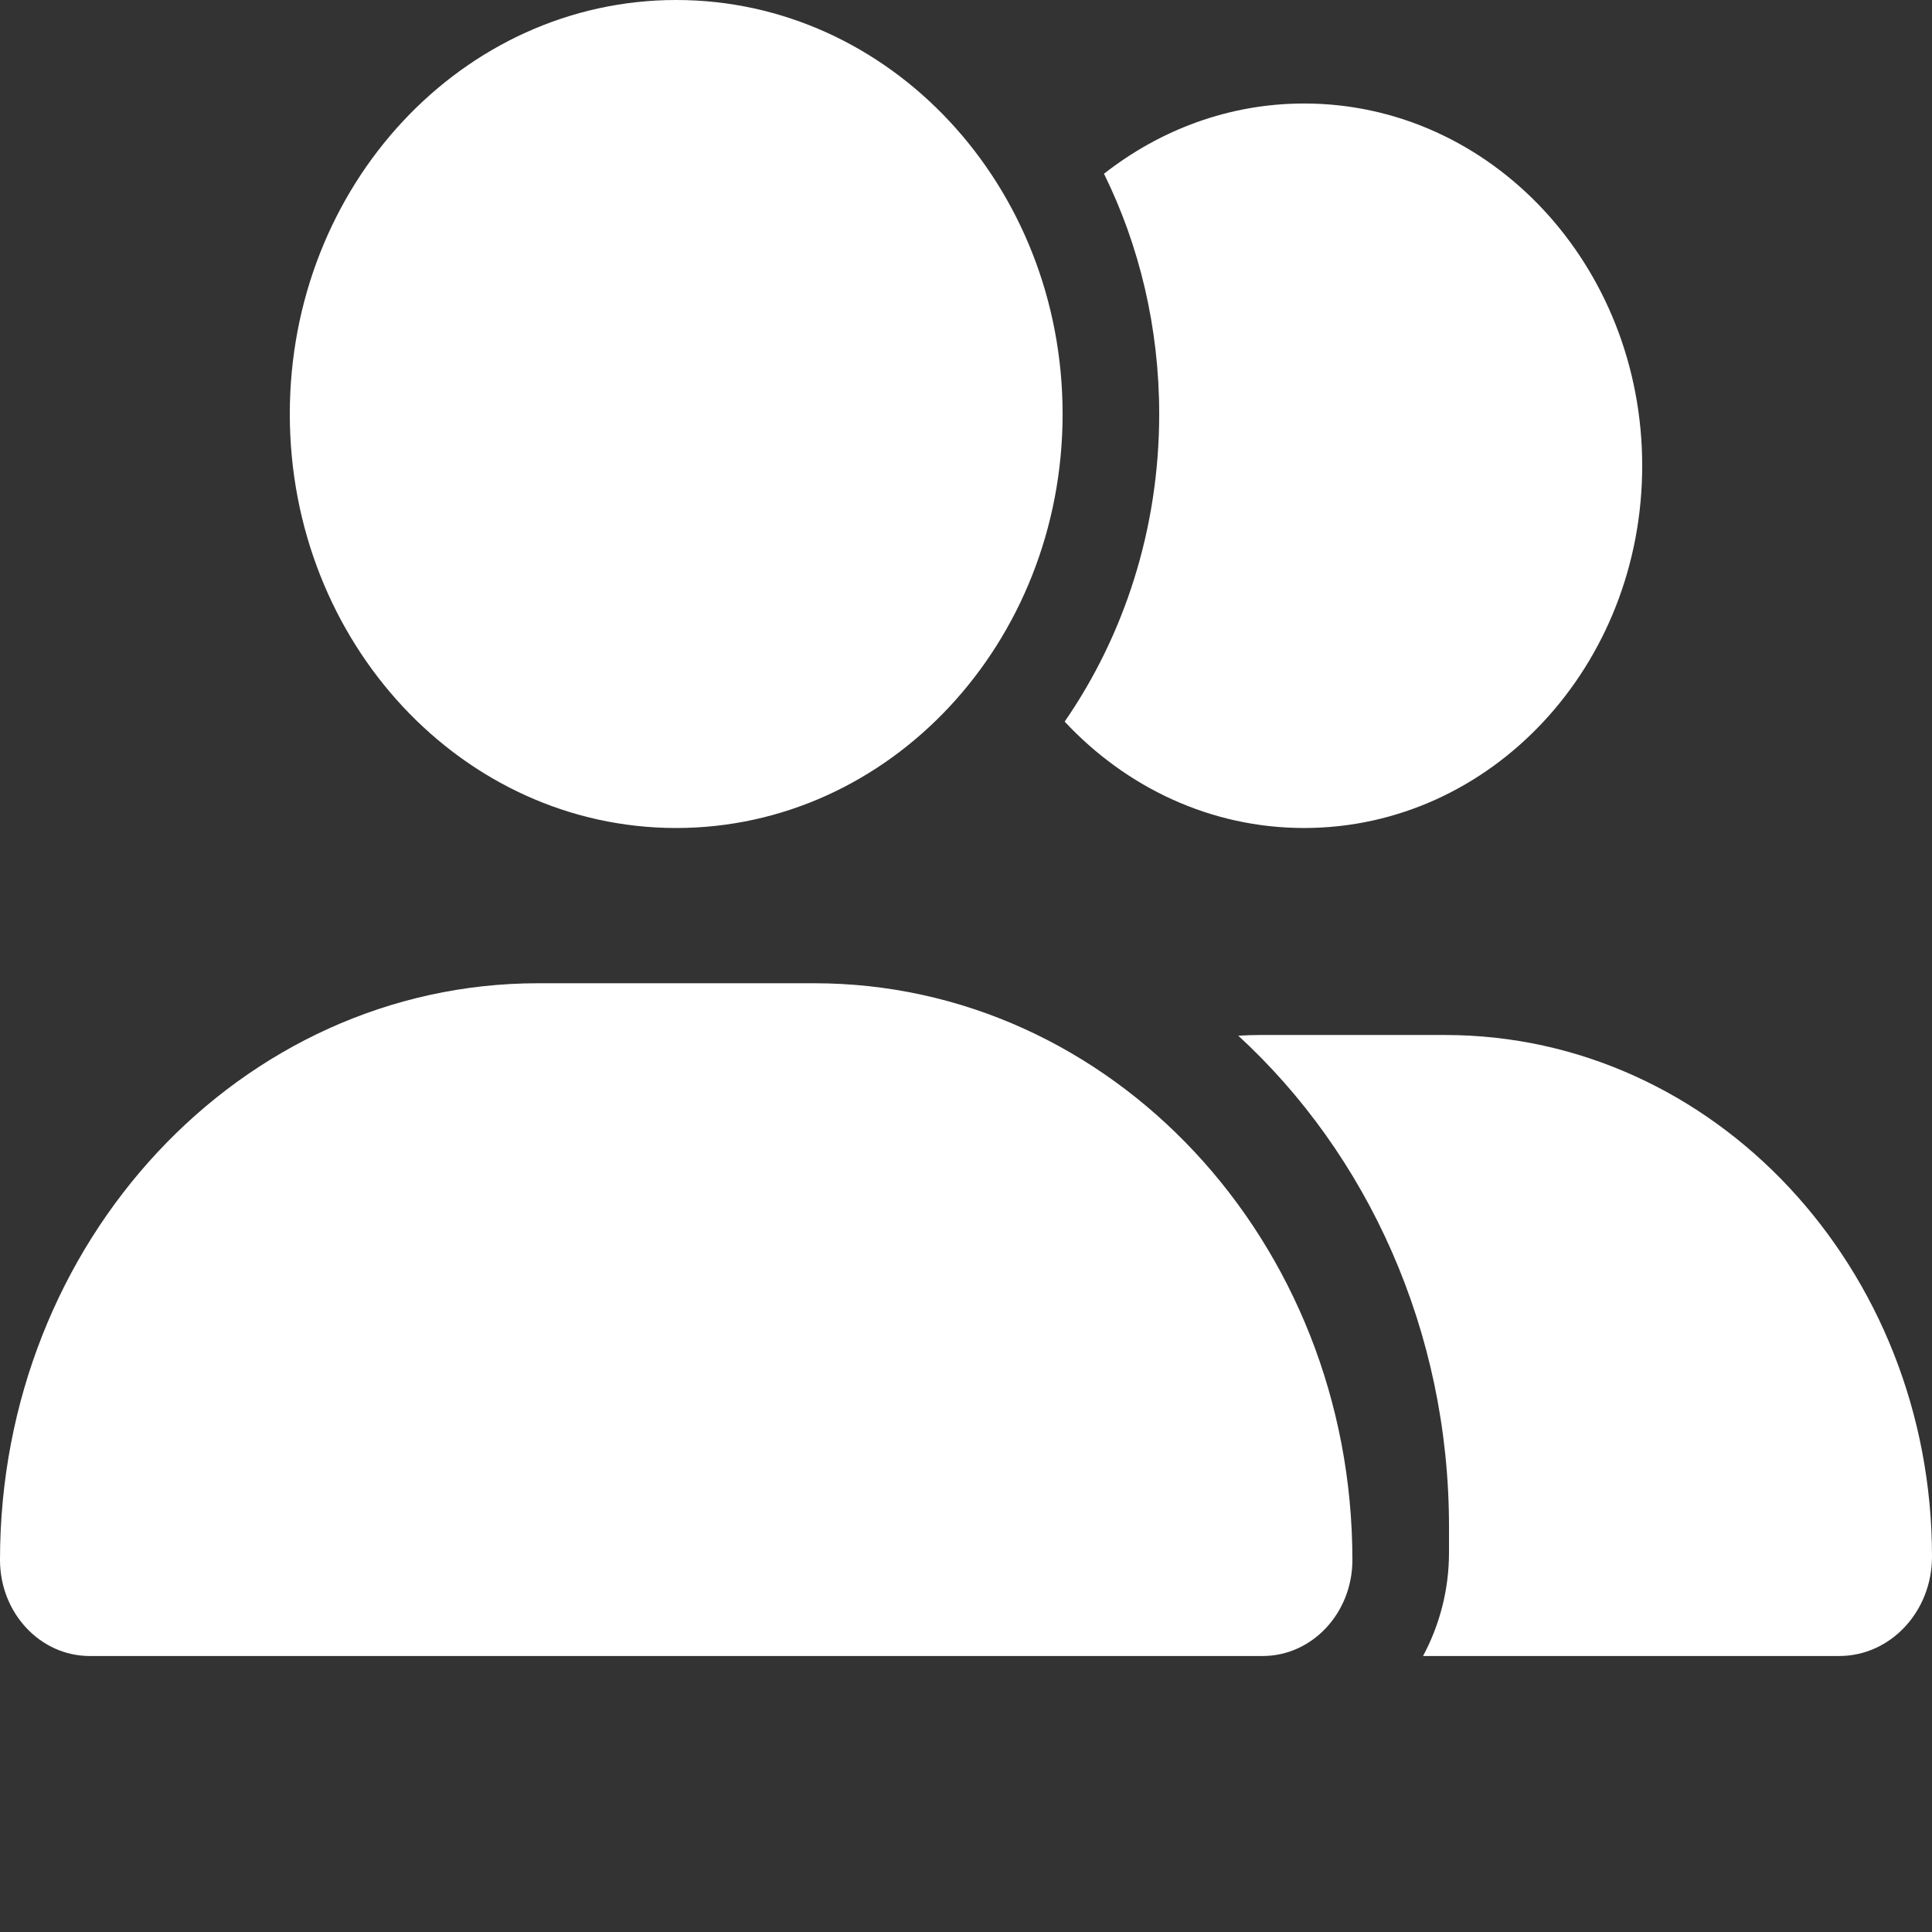 <svg width="14" height="14" viewBox="0 0 14 14" fill="none" xmlns="http://www.w3.org/2000/svg">
<rect x="0" y="0" width="14" height="14" fill="#333333" stroke="none"/>
<g clip-path="url(#clip0_458_1538)">
<path d="M7.7 3C7.7 4.657 6.447 6 4.9 6C3.353 6 2.1 4.657 2.1 3C2.1 1.343 3.353 0 4.9 0C6.447 0 7.7 1.343 7.7 3ZM0 11.304C0 8.995 1.746 7.125 3.9 7.125H5.9C8.054 7.125 9.8 8.995 9.8 11.304C9.8 11.688 9.509 12 9.15 12H0.65C0.291 12 0 11.688 0 11.304ZM13.328 12H10.312C10.43 11.78 10.5 11.524 10.5 11.25V11.062C10.5 9.64 9.907 8.363 8.973 7.505C9.026 7.502 9.076 7.5 9.128 7.5H10.472C12.421 7.5 14 9.192 14 11.28C14 11.679 13.698 12 13.328 12ZM9.45 6C8.772 6 8.159 5.705 7.715 5.229C8.146 4.605 8.4 3.834 8.4 3C8.4 2.372 8.256 1.779 8 1.259C8.407 0.94 8.908 0.75 9.45 0.75C10.804 0.75 11.9 1.924 11.9 3.375C11.9 4.826 10.804 6 9.45 6Z" fill="white"/>
</g>
<defs>
<clipPath id="clip0_458_1538">
<rect width="14" height="12" fill="white"/>
</clipPath>
</defs>
</svg>
